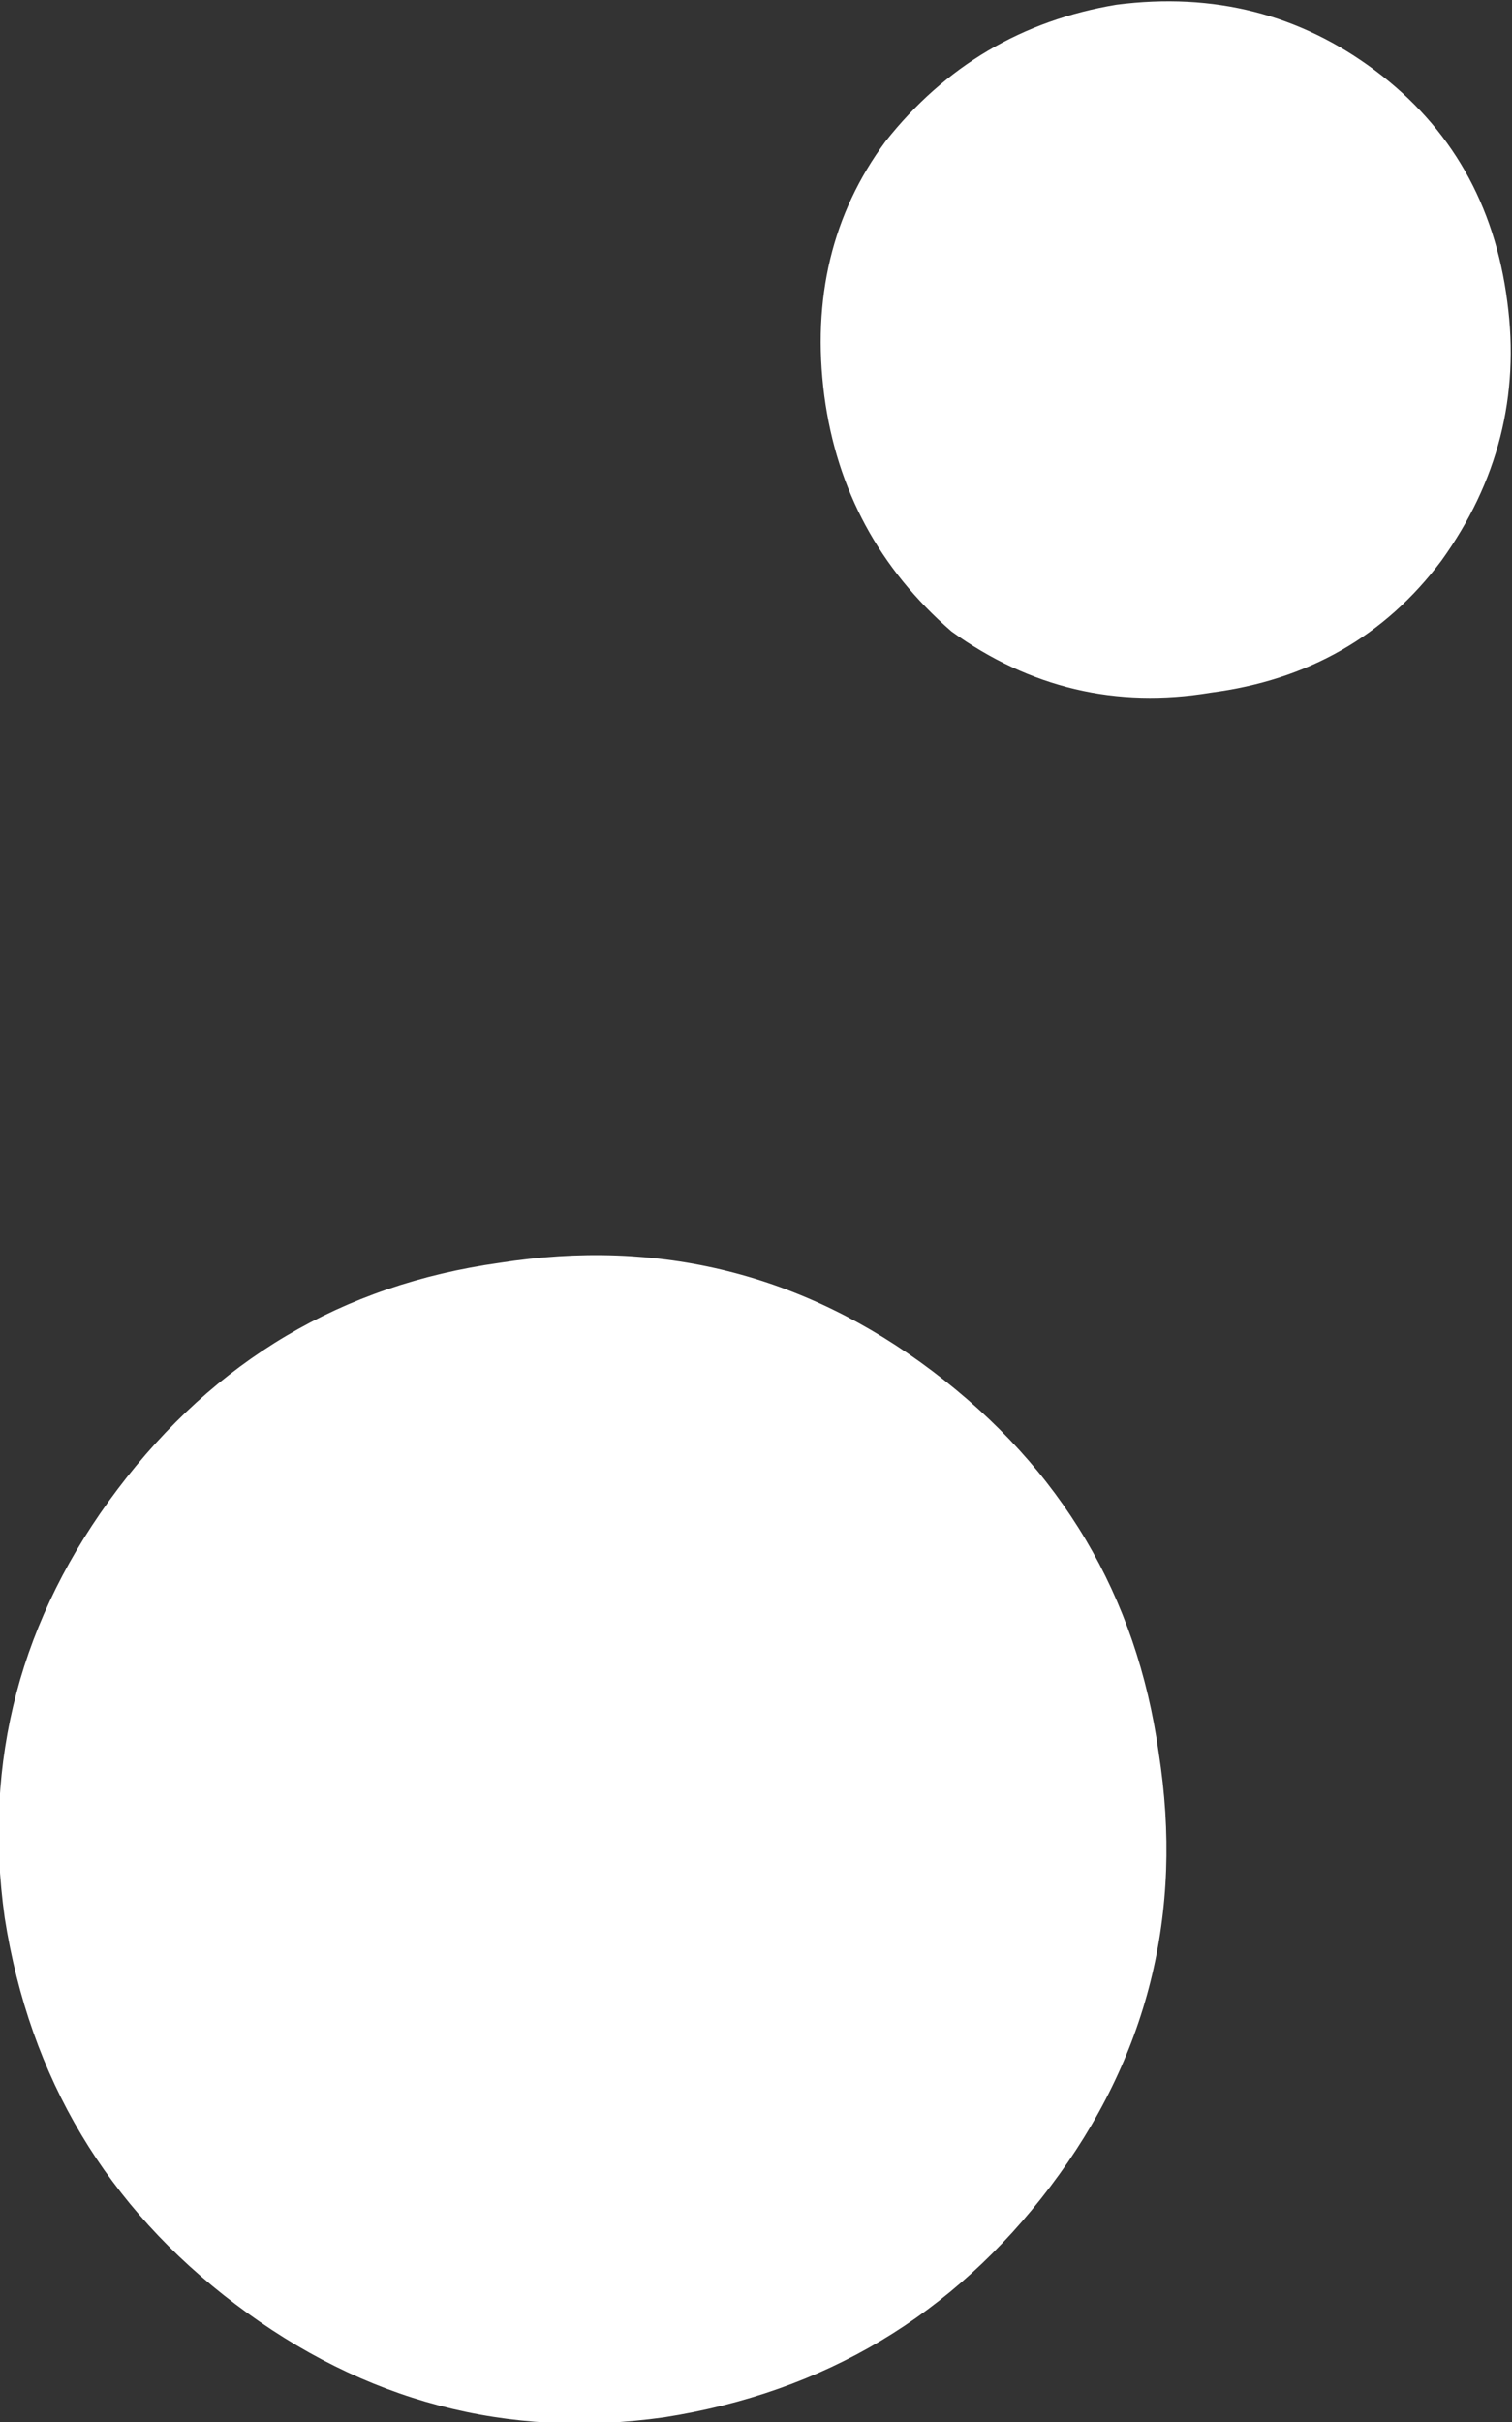 <?xml version="1.0" encoding="UTF-8" standalone="no"?>
<svg xmlns:xlink="http://www.w3.org/1999/xlink" height="25.7px" width="16.05px" xmlns="http://www.w3.org/2000/svg">
  <rect width="100%" height="100%" fill="#333333" stroke="none"/>
  <g transform="matrix(1.0, 0.0, 0.0, 1.0, 36.65, 48.05)">
    <path d="M-20.65 -44.85 Q-20.45 -43.35 -21.35 -42.1 -22.25 -40.9 -23.8 -40.7 -25.3 -40.45 -26.55 -41.35 -27.7 -42.35 -27.9 -43.85 -28.1 -45.4 -27.25 -46.55 -26.3 -47.75 -24.8 -48.0 -23.25 -48.2 -22.05 -47.3 -20.85 -46.4 -20.65 -44.85 M-31.35 -34.65 Q-28.8 -35.05 -26.75 -33.5 -24.7 -31.95 -24.35 -29.45 -23.95 -26.9 -25.5 -24.85 -27.05 -22.8 -29.6 -22.4 -32.1 -22.05 -34.15 -23.6 -36.2 -25.15 -36.6 -27.7 -36.95 -30.2 -35.4 -32.25 -33.85 -34.3 -31.35 -34.65" fill="#ffffff" fill-rule="evenodd" stroke="none"/>
  </g>
</svg>
